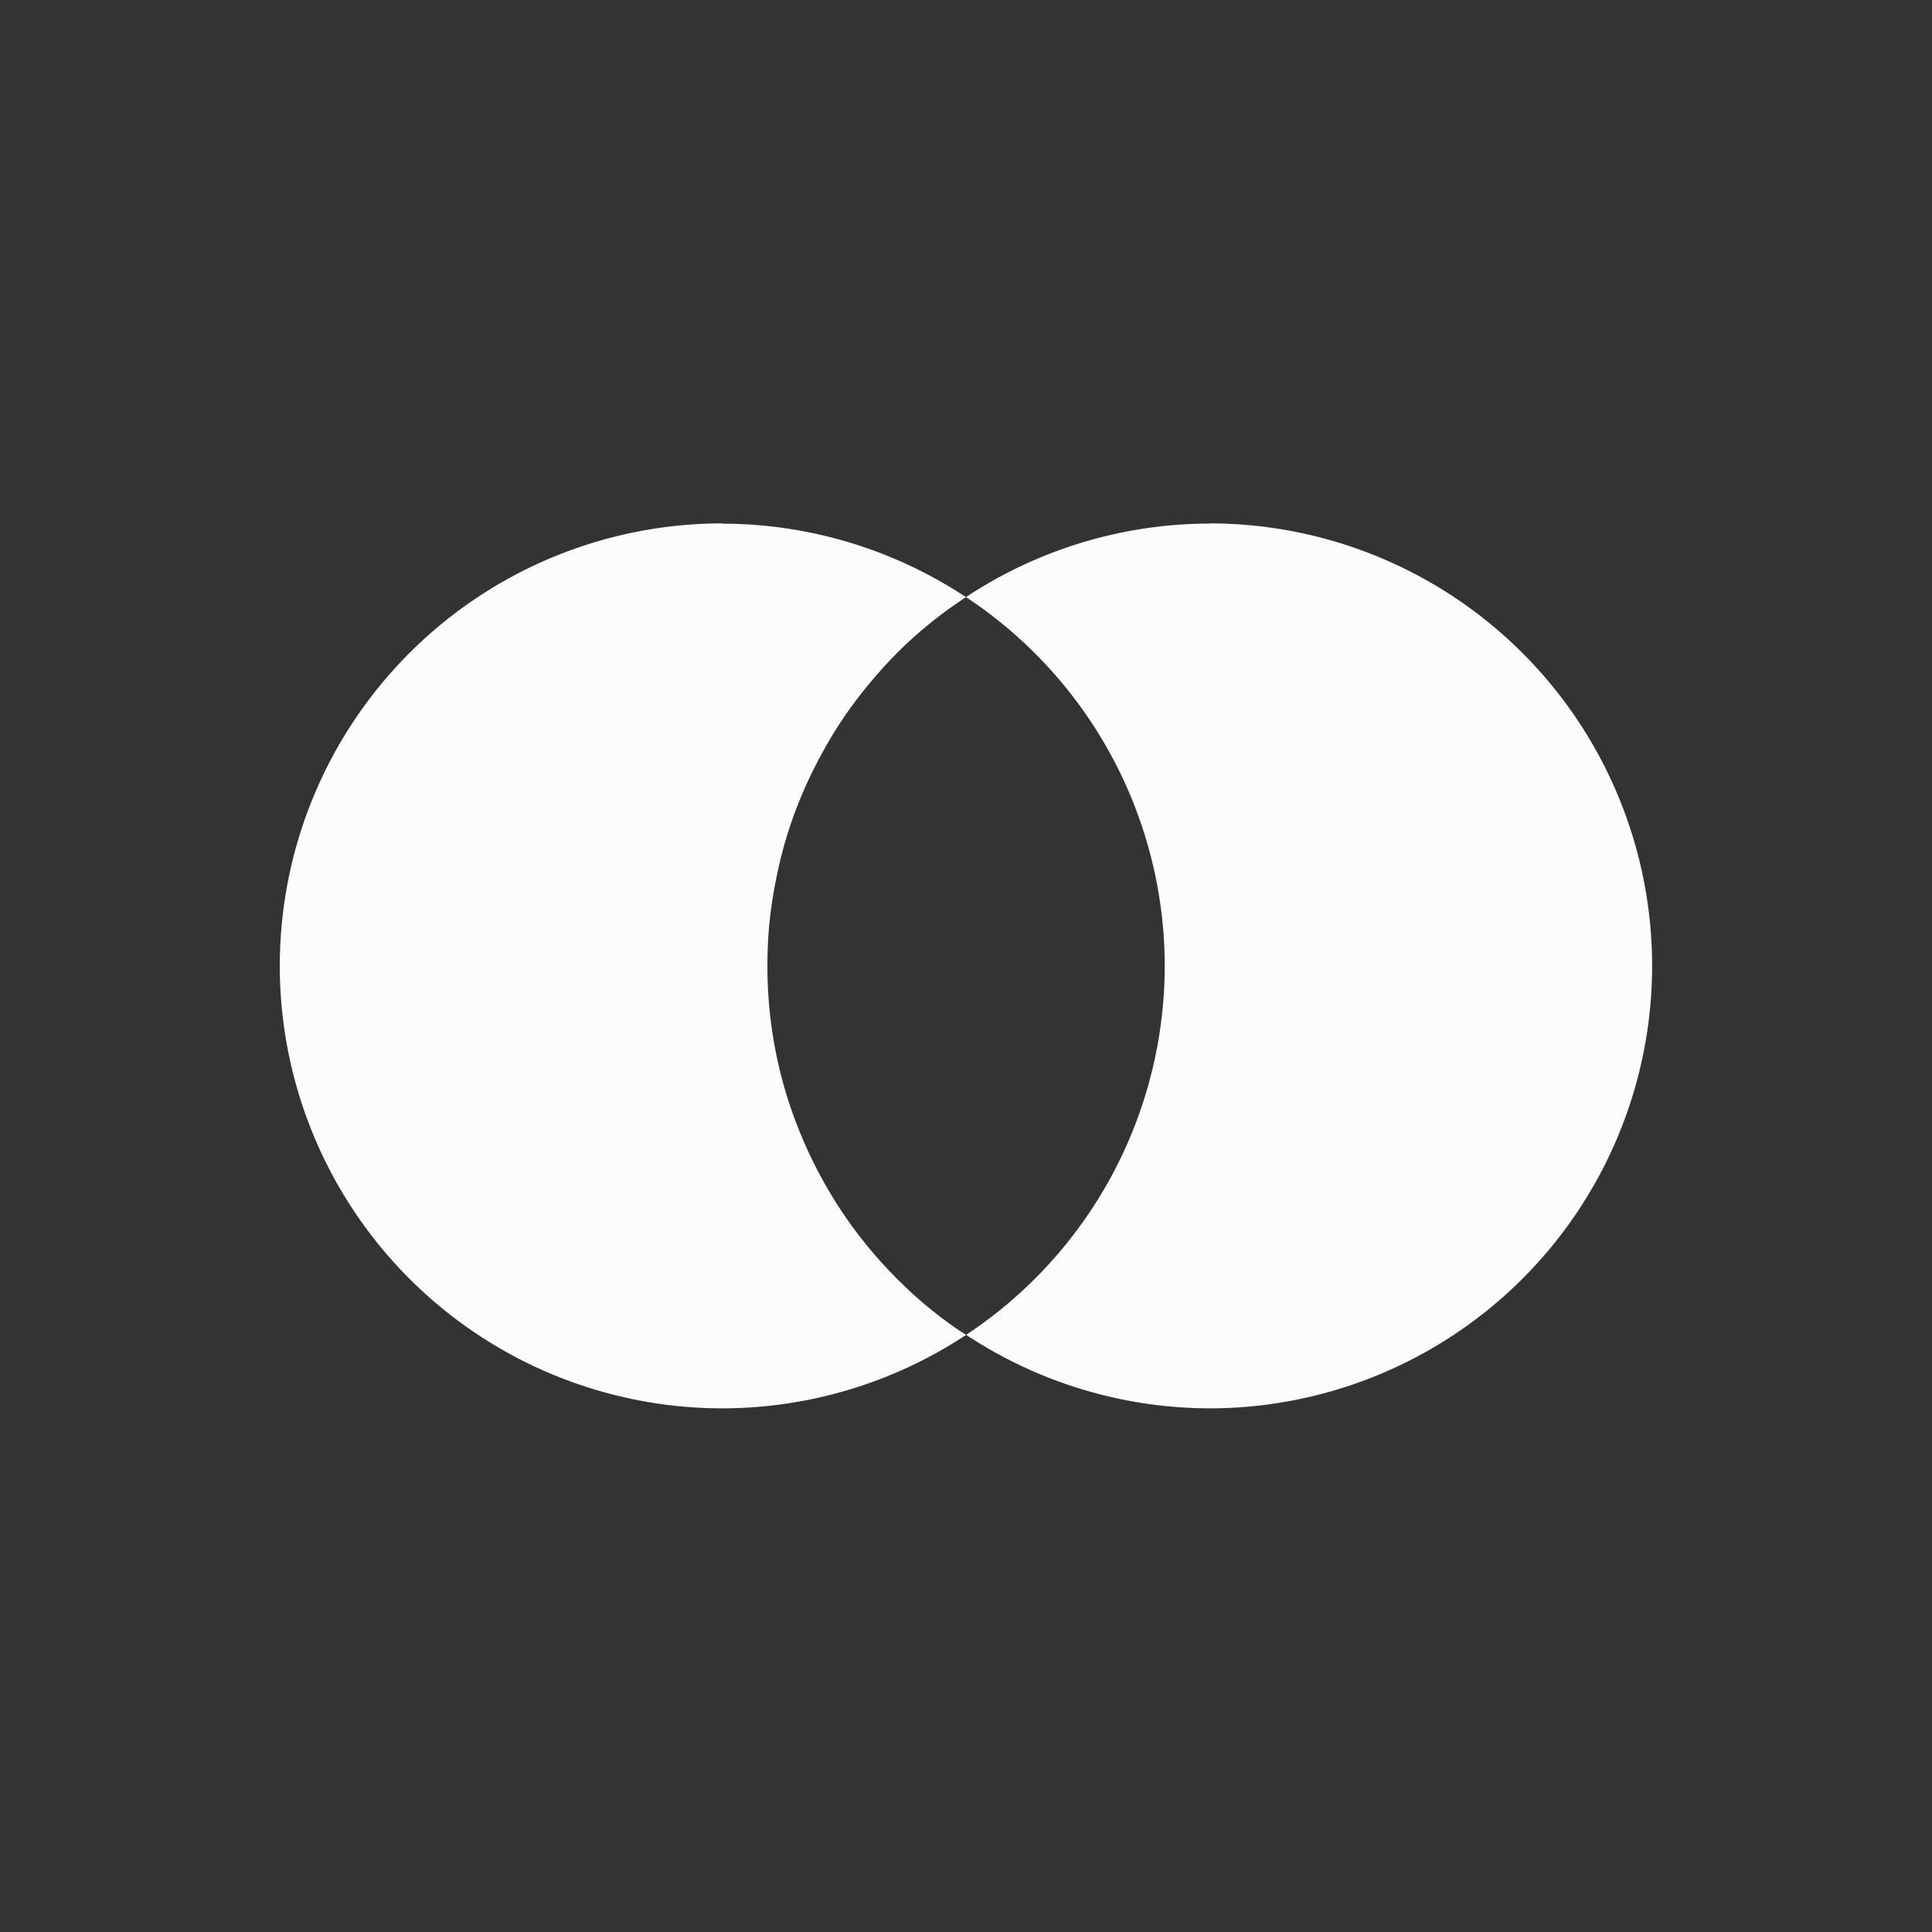 <?xml version='1.0' encoding='ASCII'?>
<svg xmlns="http://www.w3.org/2000/svg" width="16" height="16" viewBox="-3 -3 22 22">
<rect x="-3" y="-3" width="22" height="22" fill="#333333" stroke="none"/>
<defs><style id="current-color-scheme" type="text/css">.ColorScheme-Text{color:#fcfcfc; fill:currentColor;}</style></defs><path d="M10.776 2.962A5.04 5.04 0 0 0 8 3.799 5.04 5.04 0 0 1 10.263 8a5.04 5.04 0 0 1-2.261 4.2 5.04 5.04 0 0 0 2.774.837A5.04 5.04 0 0 0 15.813 8a5.04 5.04 0 0 0-5.037-5.04m-5.552 0A5.04 5.04 0 0 0 .186 8a5.04 5.04 0 0 0 5.038 5.037 5.04 5.04 0 0 0 2.778-.837l-.07-.043a5 5 0 0 1-.402-.304 5 5 0 0 1-.367-.344 5 5 0 0 1-.333-.378 5 5 0 0 1-.293-.41 5 5 0 0 1-.25-.437 5 5 0 0 1-.206-.46 5 5 0 0 1-.16-.478 5 5 0 0 1-.11-.49 5 5 0 0 1-.06-.501A5 5 0 0 1 5.739 8a5 5 0 0 1 .024-.503A5 5 0 0 1 5.84 7a5 5 0 0 1 .123-.489 5 5 0 0 1 .173-.472 5 5 0 0 1 .22-.453 5 5 0 0 1 .262-.431 5 5 0 0 1 .306-.4 5 5 0 0 1 .342-.37 5 5 0 0 1 .38-.332A5 5 0 0 1 8 3.8a5.04 5.04 0 0 0-2.776-.837" class="ColorScheme-Text" style="fill:currentColor" fill="currentColor"/>
</svg>
